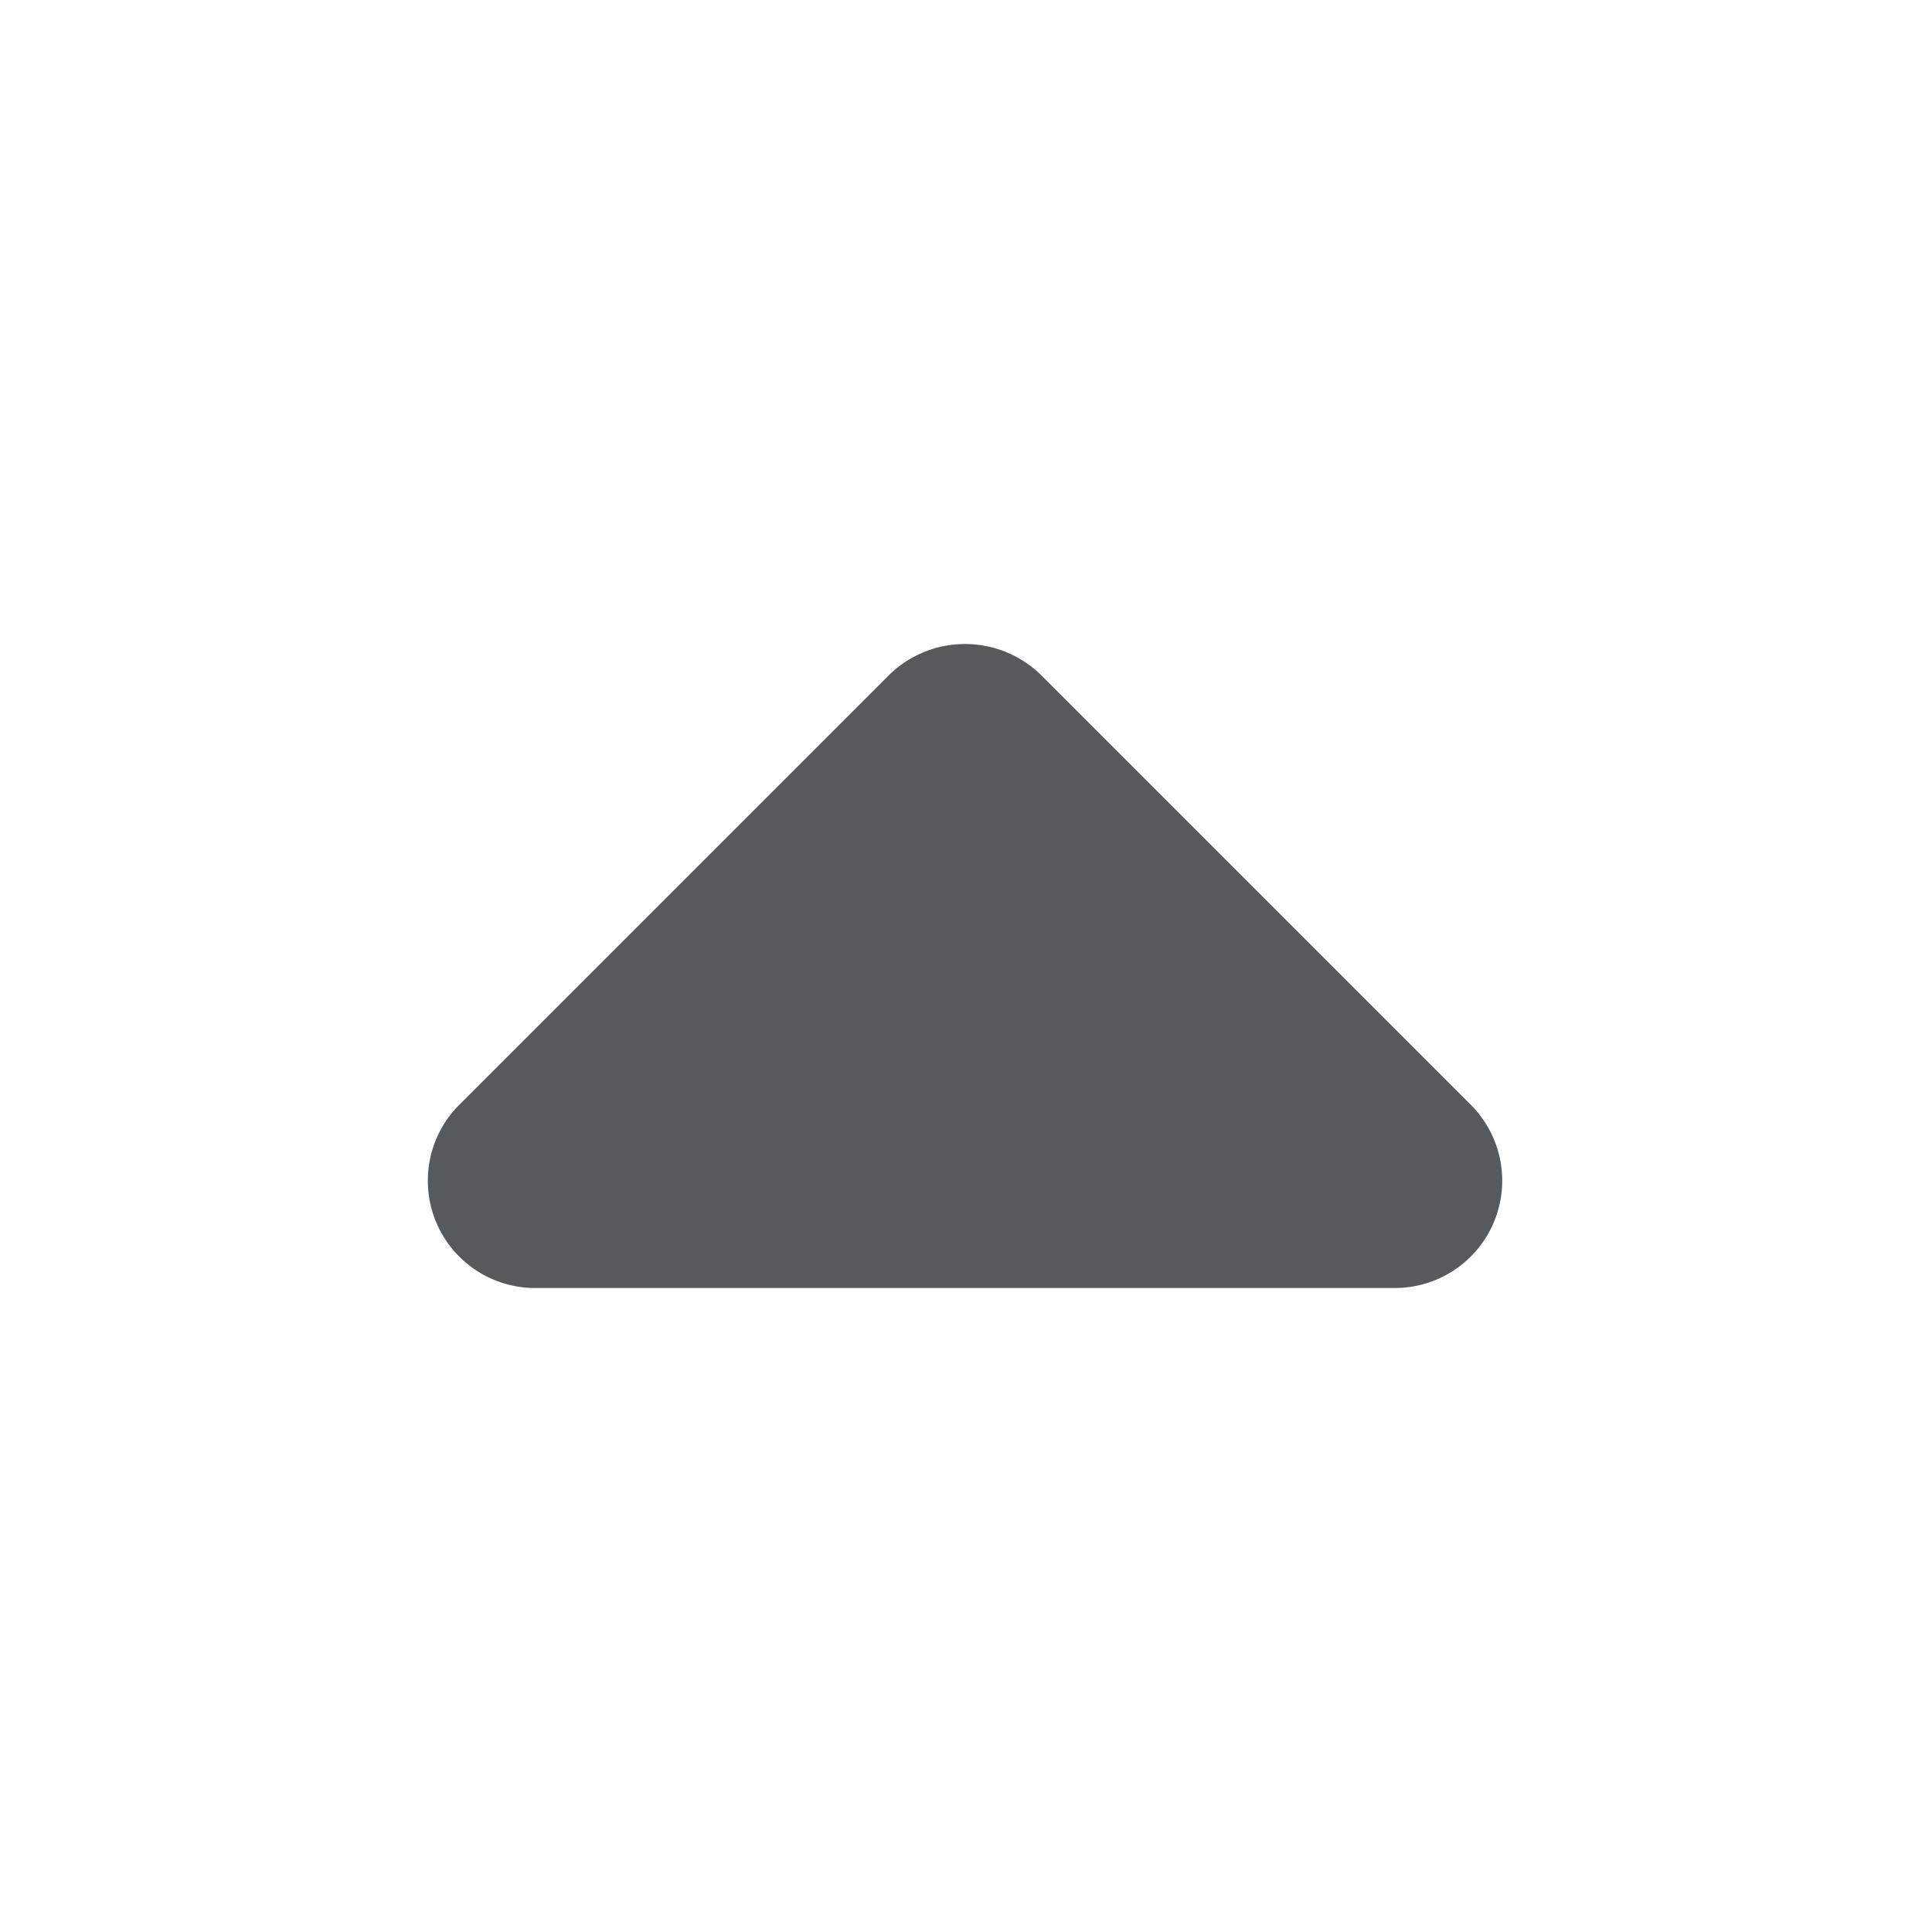 <svg width="18" height="18" xmlns="http://www.w3.org/2000/svg" viewBox="0 0 18 18">
  <path fill="#565a5c" d="M13.7 10.29l-4-4a1.012 1.012 0 0 0-1.418 0l-4 4A1 1 0 0 0 5.007 12H13a1 1 0 0 0 .7-1.71z"/>
</svg>
